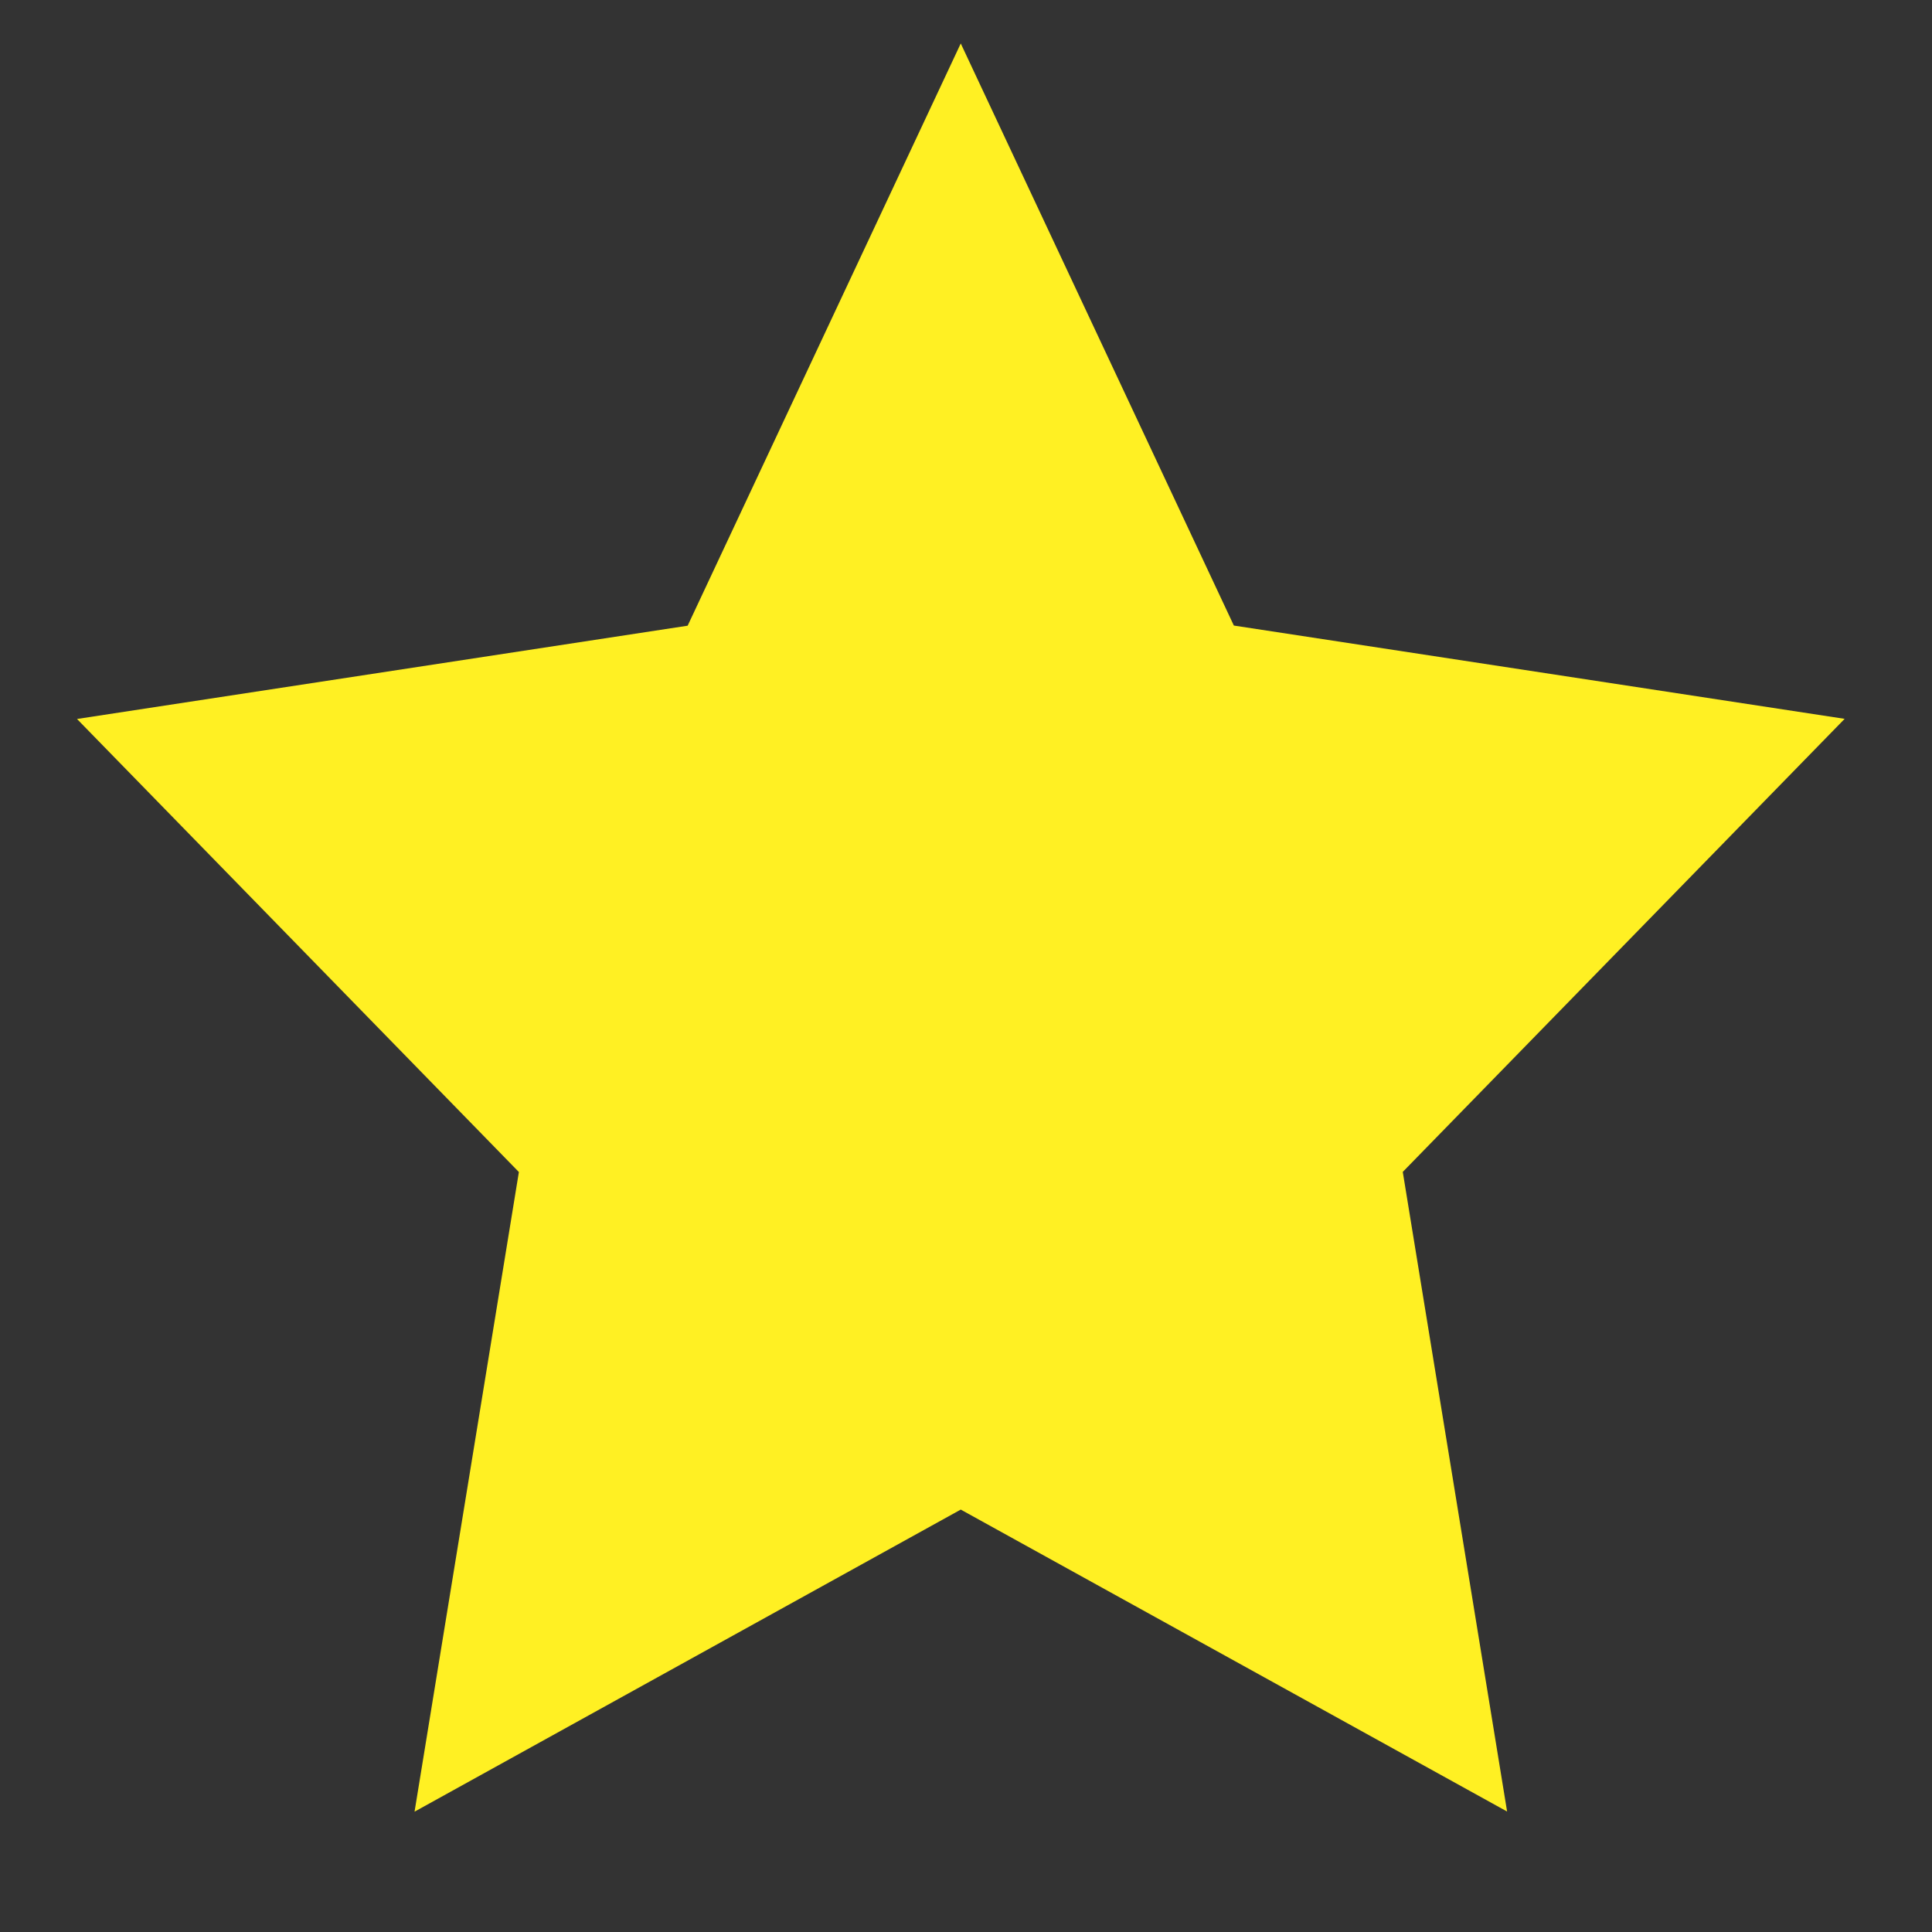 <svg width="14" height="14" viewBox="0 0 14 14" fill="none" xmlns="http://www.w3.org/2000/svg">
<rect x="0" y="0" width="14" height="14" fill="#333333" stroke="none"/>
<path fill-rule="evenodd" clip-rule="evenodd" d="M6.962 0.315L8.941 4.533L13.367 5.209L10.165 8.492L10.921 13.127L6.962 10.939L3.004 13.128L3.76 8.493L0.558 5.21L4.983 4.534L6.962 0.315Z" fill="#FFF023"/>
</svg>
